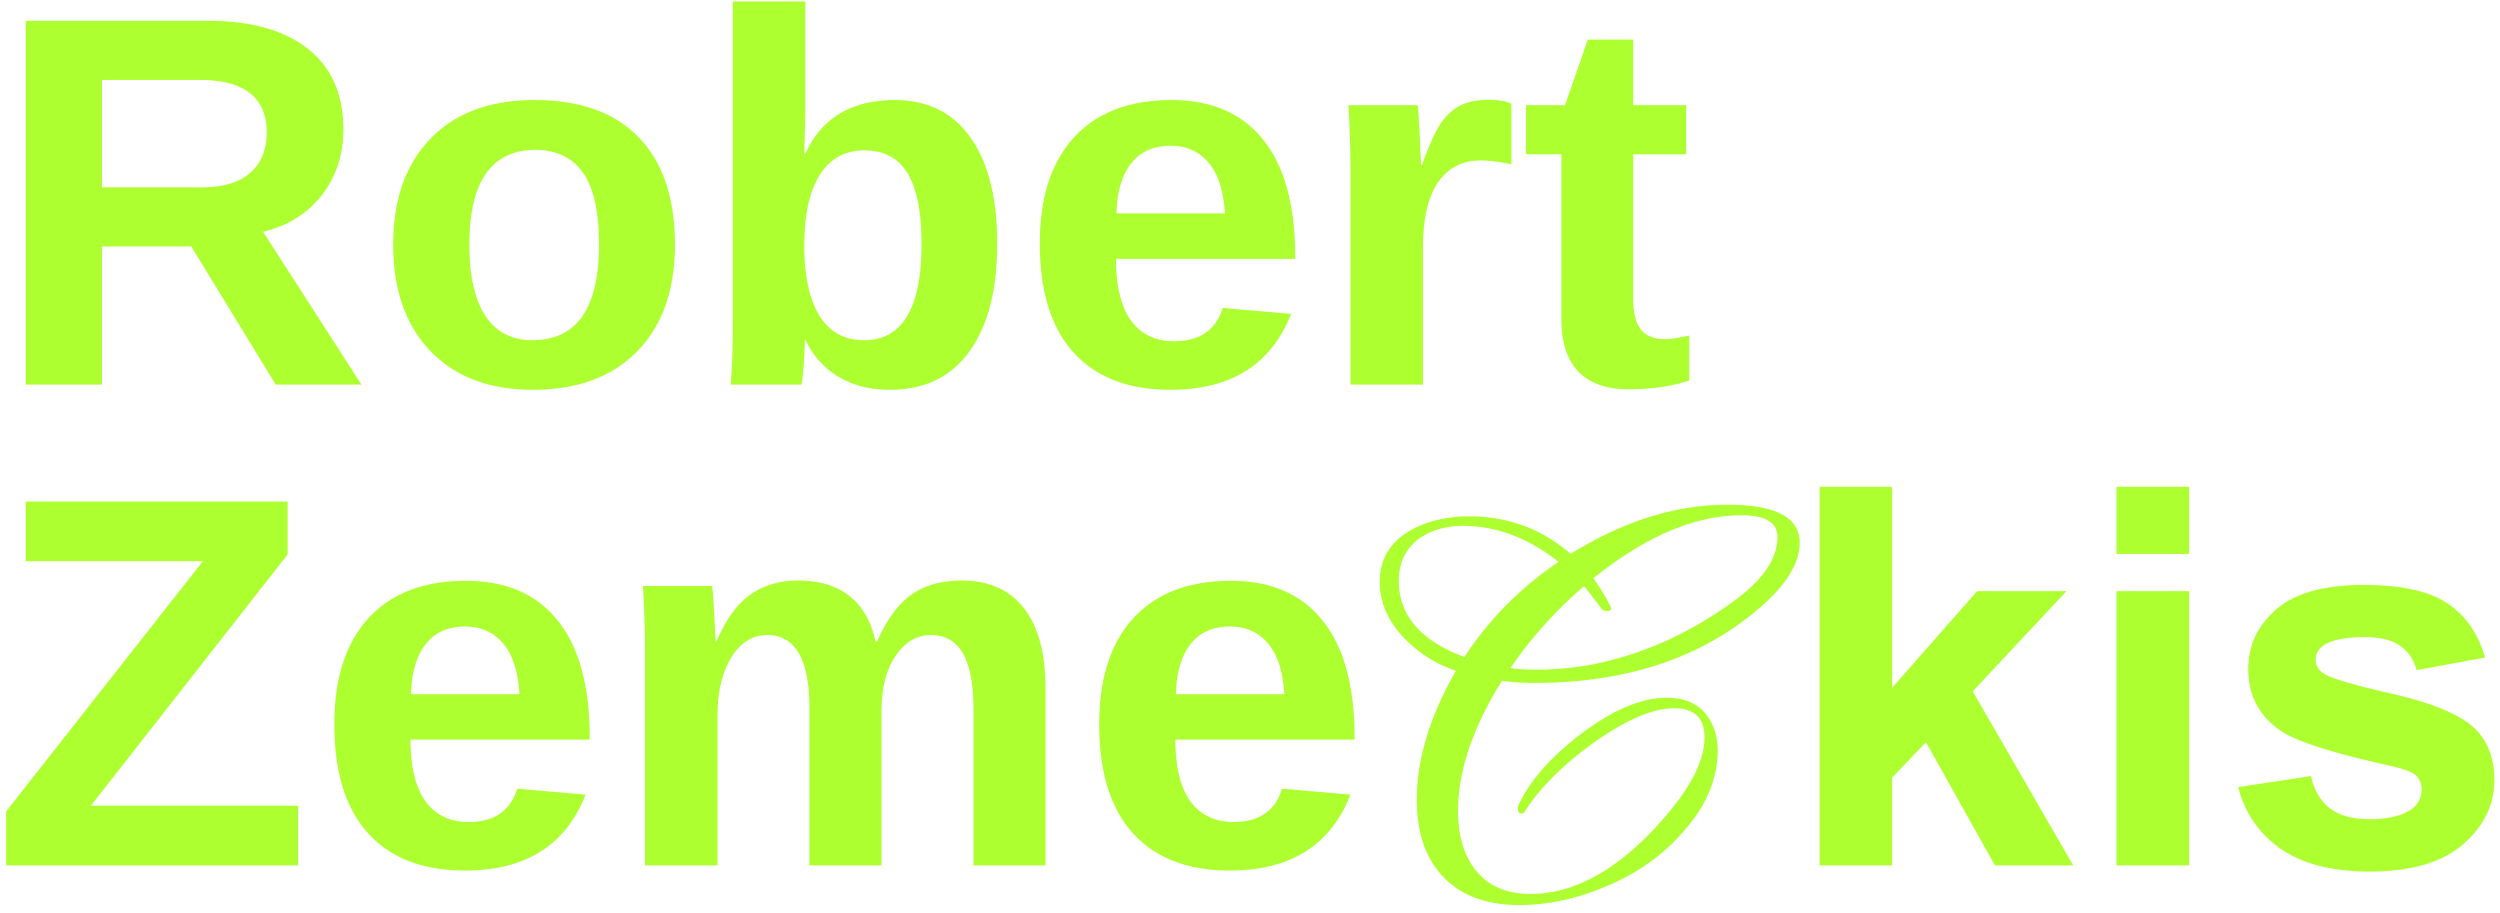 <svg width="260" height="95" fill="none" xmlns="http://www.w3.org/2000/svg"><path d="M10.602 25.632V40H2.679V2.16h18.906c4.512 0 7.994.976 10.447 2.928 2.453 1.933 3.68 4.718 3.68 8.352 0 2.65-.753 4.941-2.256 6.875-1.504 1.916-3.536 3.178-6.097 3.787L37.591 40h-8.916l-8.781-14.368h-9.292zm17.133-11.87c0-1.808-.581-3.169-1.745-4.082-1.164-.913-2.91-1.37-5.237-1.37H10.602v11.172h10.366c2.22 0 3.903-.5 5.049-1.503 1.145-1.003 1.718-2.409 1.718-4.217zm42.459 11.682c0 4.709-1.307 8.406-3.921 11.092-2.614 2.667-6.23 4.001-10.85 4.001-4.53 0-8.083-1.343-10.661-4.028-2.578-2.686-3.867-6.374-3.867-11.065 0-4.672 1.289-8.343 3.867-11.01 2.578-2.686 6.185-4.029 10.822-4.029 4.745 0 8.361 1.298 10.85 3.894 2.507 2.578 3.76 6.293 3.76 11.145zm-7.896 0c0-3.455-.564-5.962-1.692-7.52-1.128-1.557-2.766-2.336-4.914-2.336-2.292 0-4.01.824-5.156 2.471-1.146 1.63-1.72 4.091-1.72 7.385 0 3.24.556 5.712 1.666 7.412 1.128 1.683 2.748 2.525 4.86 2.525 2.328 0 4.065-.824 5.21-2.47 1.165-1.666 1.746-4.155 1.746-7.467zm41.411-.08c0 4.798-.966 8.53-2.9 11.198-1.916 2.65-4.664 3.975-8.245 3.975-2.058 0-3.84-.447-5.344-1.343-1.504-.895-2.659-2.184-3.464-3.867h-.054c0 .412-.018.949-.054 1.611-.035.663-.08 1.29-.134 1.88-.054.573-.116.967-.188 1.182h-7.331c.071-.842.125-1.808.16-2.9.037-1.11.055-2.355.055-3.733V.147h7.546v11.118c0 .787-.018 1.575-.054 2.363l-.054 2.363h.108c.841-1.862 2.04-3.258 3.599-4.19 1.557-.93 3.455-1.396 5.693-1.396 3.437 0 6.07 1.307 7.895 3.921 1.844 2.596 2.766 6.275 2.766 11.038zm-7.868 0c0-3.294-.484-5.738-1.45-7.332-.967-1.593-2.462-2.39-4.485-2.39-2.041 0-3.599.86-4.673 2.578-1.056 1.701-1.585 4.163-1.585 7.386 0 3.079.52 5.478 1.558 7.197 1.056 1.719 2.605 2.578 4.646 2.578 2.005 0 3.5-.833 4.485-2.498 1.002-1.665 1.504-4.171 1.504-7.52zm20.222 1.557c0 2.83.519 4.969 1.558 6.419 1.056 1.432 2.551 2.148 4.484 2.148 1.325 0 2.409-.286 3.25-.86.859-.59 1.459-1.458 1.799-2.604l7.117.618c-2.059 5.263-6.239 7.895-12.542 7.895-4.368 0-7.725-1.289-10.07-3.867-2.346-2.596-3.518-6.374-3.518-11.333 0-4.798 1.19-8.486 3.571-11.064 2.382-2.579 5.756-3.868 10.125-3.868 4.171 0 7.358 1.388 9.56 4.163 2.203 2.757 3.304 6.803 3.304 12.138v.215h-18.638zm11.333-4.726c-.143-2.346-.707-4.1-1.692-5.264-.985-1.182-2.309-1.772-3.975-1.772-1.772 0-3.142.617-4.108 1.853-.949 1.235-1.451 2.963-1.504 5.183h11.279zm20.598 3.545V40h-7.546V17.764c0-1.594-.027-2.919-.081-3.975a90.557 90.557 0 00-.134-2.847h7.197c.036.162.072.52.108 1.075.035.555.071 1.181.107 1.88.036.68.063 1.324.081 1.933.035.609.053 1.047.053 1.316h.108c.716-2.005 1.369-3.447 1.96-4.324.573-.841 1.253-1.459 2.041-1.853.788-.394 1.773-.59 2.954-.59.967 0 1.746.134 2.337.402v6.311c-1.2-.268-2.274-.402-3.223-.402-1.88 0-3.348.76-4.404 2.282-1.039 1.522-1.558 3.778-1.558 6.768zm27.688 13.83c-1.826.609-3.948.913-6.365.913-2.22 0-3.929-.6-5.129-1.799-1.2-1.217-1.799-3.052-1.799-5.505V16.045h-3.68v-5.103h4.056l2.363-6.82h4.726v6.82h5.506v5.103h-5.506v15.093c0 1.414.269 2.461.806 3.142.537.662 1.37.993 2.498.993.537 0 1.378-.125 2.524-.376v4.673zM31.012 83.796V90H.638v-5.613l20.464-26.023H2.68v-6.203h27.232v5.505L9.447 83.796h21.565zm11.682-6.875c0 2.83.52 4.969 1.557 6.419 1.057 1.432 2.552 2.148 4.485 2.148 1.325 0 2.408-.286 3.25-.86.86-.59 1.459-1.458 1.8-2.604l7.116.618c-2.06 5.263-6.24 7.895-12.542 7.895-4.368 0-7.725-1.289-10.07-3.867-2.346-2.596-3.518-6.374-3.518-11.333 0-4.798 1.19-8.486 3.571-11.065 2.381-2.578 5.756-3.867 10.125-3.867 4.171 0 7.358 1.388 9.56 4.163 2.203 2.757 3.303 6.803 3.303 12.139v.214H42.694zm11.333-4.726c-.143-2.346-.707-4.1-1.692-5.264-.985-1.181-2.31-1.772-3.975-1.772-1.772 0-3.142.617-4.108 1.853-.95 1.235-1.45 2.963-1.504 5.183h11.279zm20.598 2.229V90h-7.546V67.441c0-1.557-.027-2.828-.081-3.813a83.961 83.961 0 00-.134-2.686h7.197c.036.215.08.725.134 1.531.054.788.099 1.603.135 2.444.053.824.08 1.423.08 1.8h.108c.93-2.22 2.085-3.832 3.464-4.835 1.396-1.002 3.061-1.504 4.995-1.504 2.22 0 4.001.529 5.344 1.585 1.361 1.056 2.274 2.64 2.74 4.753h.16c.985-2.256 2.167-3.876 3.546-4.86 1.378-.985 3.133-1.478 5.263-1.478 2.829 0 4.986.967 6.472 2.9 1.486 1.917 2.229 4.674 2.229 8.272V90h-7.492V73.699c0-2.56-.367-4.476-1.101-5.747-.734-1.272-1.835-1.907-3.303-1.907-1.469 0-2.695.716-3.68 2.148-.984 1.415-1.477 3.375-1.477 5.882V90h-7.492V73.699c0-2.56-.368-4.476-1.102-5.747-.734-1.272-1.835-1.907-3.303-1.907-1.522 0-2.766.779-3.733 2.336-.949 1.558-1.423 3.572-1.423 6.043zm47.615 2.497c0 2.83.519 4.969 1.557 6.419 1.057 1.432 2.552 2.148 4.485 2.148 1.325 0 2.408-.286 3.25-.86.859-.59 1.459-1.458 1.799-2.604l7.117.618c-2.059 5.263-6.24 7.895-12.542 7.895-4.368 0-7.725-1.289-10.071-3.867-2.345-2.596-3.518-6.374-3.518-11.333 0-4.798 1.191-8.486 3.572-11.065 2.381-2.578 5.756-3.867 10.125-3.867 4.171 0 7.358 1.388 9.56 4.163 2.202 2.757 3.303 6.803 3.303 12.139v.214H122.24zm11.333-4.726c-.143-2.346-.707-4.1-1.692-5.264-.985-1.181-2.31-1.772-3.975-1.772-1.772 0-3.142.617-4.109 1.853-.949 1.235-1.45 2.963-1.504 5.183h11.28zm24.446 21.93c-3.63 0-6.38-1.1-8.25-3.3-1.613-1.87-2.42-4.418-2.42-7.645 0-2.163.349-4.363 1.045-6.6.697-2.273 1.705-4.547 3.025-6.82a13.336 13.336 0 01-5.555-3.575c-1.576-1.723-2.365-3.612-2.365-5.665 0-2.383 1.082-4.18 3.245-5.39 1.724-.953 3.74-1.43 6.05-1.43 4.034 0 7.554 1.302 10.56 3.905 5.464-3.41 10.909-5.115 16.335-5.115 4.987 0 7.48 1.32 7.48 3.96 0 2.567-2.035 5.335-6.105 8.305-5.72 4.18-12.888 6.27-21.505 6.27-.586 0-1.173-.018-1.76-.055a21.371 21.371 0 01-1.595-.165c-3.043 4.877-4.565 9.387-4.565 13.53 0 2.383.514 4.308 1.54 5.775 1.32 1.907 3.319 2.86 5.995 2.86 4.877 0 9.699-2.86 14.465-8.58 2.42-2.933 3.63-5.5 3.63-7.7 0-2.017-1.045-3.025-3.135-3.025-2.31 0-5.206 1.265-8.69 3.795-3.08 2.273-5.353 4.565-6.82 6.875-.11.183-.238.275-.385.275-.256 0-.385-.183-.385-.55 0-.147.019-.238.055-.275 1.137-2.53 3.319-5.023 6.545-7.48 3.3-2.493 6.27-3.74 8.91-3.74 1.76 0 3.099.55 4.015 1.65.844 1.063 1.265 2.347 1.265 3.85 0 1.247-.238 2.53-.715 3.85-.476 1.32-1.246 2.622-2.31 3.905-2.016 2.567-4.638 4.583-7.865 6.05-3.3 1.503-6.545 2.255-9.735 2.255zm1.65-24.475c1.87 0 3.759-.165 5.665-.495 5.244-.99 10.194-3.172 14.85-6.545 3.117-2.237 4.675-4.492 4.675-6.765 0-1.503-1.246-2.255-3.74-2.255-4.84 0-9.973 2.182-15.4 6.545.33.477.642.953.935 1.43.294.477.569.972.825 1.485.147.257.074.422-.22.495h-.165c-.293 0-.495-.11-.605-.33a21.42 21.42 0 00-.715-.935 22.719 22.719 0 00-1.045-1.32c-2.97 2.567-5.518 5.408-7.645 8.525.88.11 1.742.165 2.585.165zm-7.37-1.32c2.53-3.887 5.794-7.187 9.79-9.9-3.153-2.493-6.471-3.74-9.955-3.74-1.723 0-3.208.422-4.455 1.265-1.466 1.027-2.2 2.512-2.2 4.455 0 3.593 2.274 6.233 6.82 7.92zM189.239 90V50.63h7.546v20.893l8.836-10.043h9.292l-9.749 10.42L215.611 90h-8.137l-7.171-12.81-3.518 3.68V90h-7.546zm30.884-32.388V50.63h7.546v6.982h-7.546zm0 32.388V61.48h7.546V90h-7.546zm12.648-8.137l7.574-1.155c.322 1.468.975 2.587 1.96 3.357.985.752 2.363 1.128 4.136 1.128 1.951 0 3.42-.358 4.404-1.074.663-.502.994-1.173.994-2.014 0-.573-.179-1.048-.537-1.424-.376-.358-1.218-.69-2.525-.993-6.087-1.343-9.945-2.57-11.574-3.68-2.256-1.54-3.384-3.679-3.384-6.418 0-2.47.976-4.548 2.927-6.23 1.952-1.684 4.977-2.525 9.077-2.525 3.903 0 6.804.636 8.701 1.907 1.898 1.27 3.205 3.15 3.921 5.64l-7.116 1.315c-.305-1.11-.887-1.96-1.746-2.551-.841-.59-2.05-.886-3.625-.886-1.988 0-3.411.277-4.27.832-.573.394-.86.904-.86 1.531 0 .537.251.994.752 1.37.68.501 3.026 1.208 7.036 2.121 4.029.913 6.839 2.032 8.433 3.357 1.575 1.343 2.363 3.214 2.363 5.613 0 2.614-1.092 4.86-3.276 6.74-2.185 1.88-5.416 2.82-9.695 2.82-3.885 0-6.965-.787-9.238-2.363-2.256-1.575-3.733-3.715-4.432-6.418z" fill="#ADFF2F"/></svg>